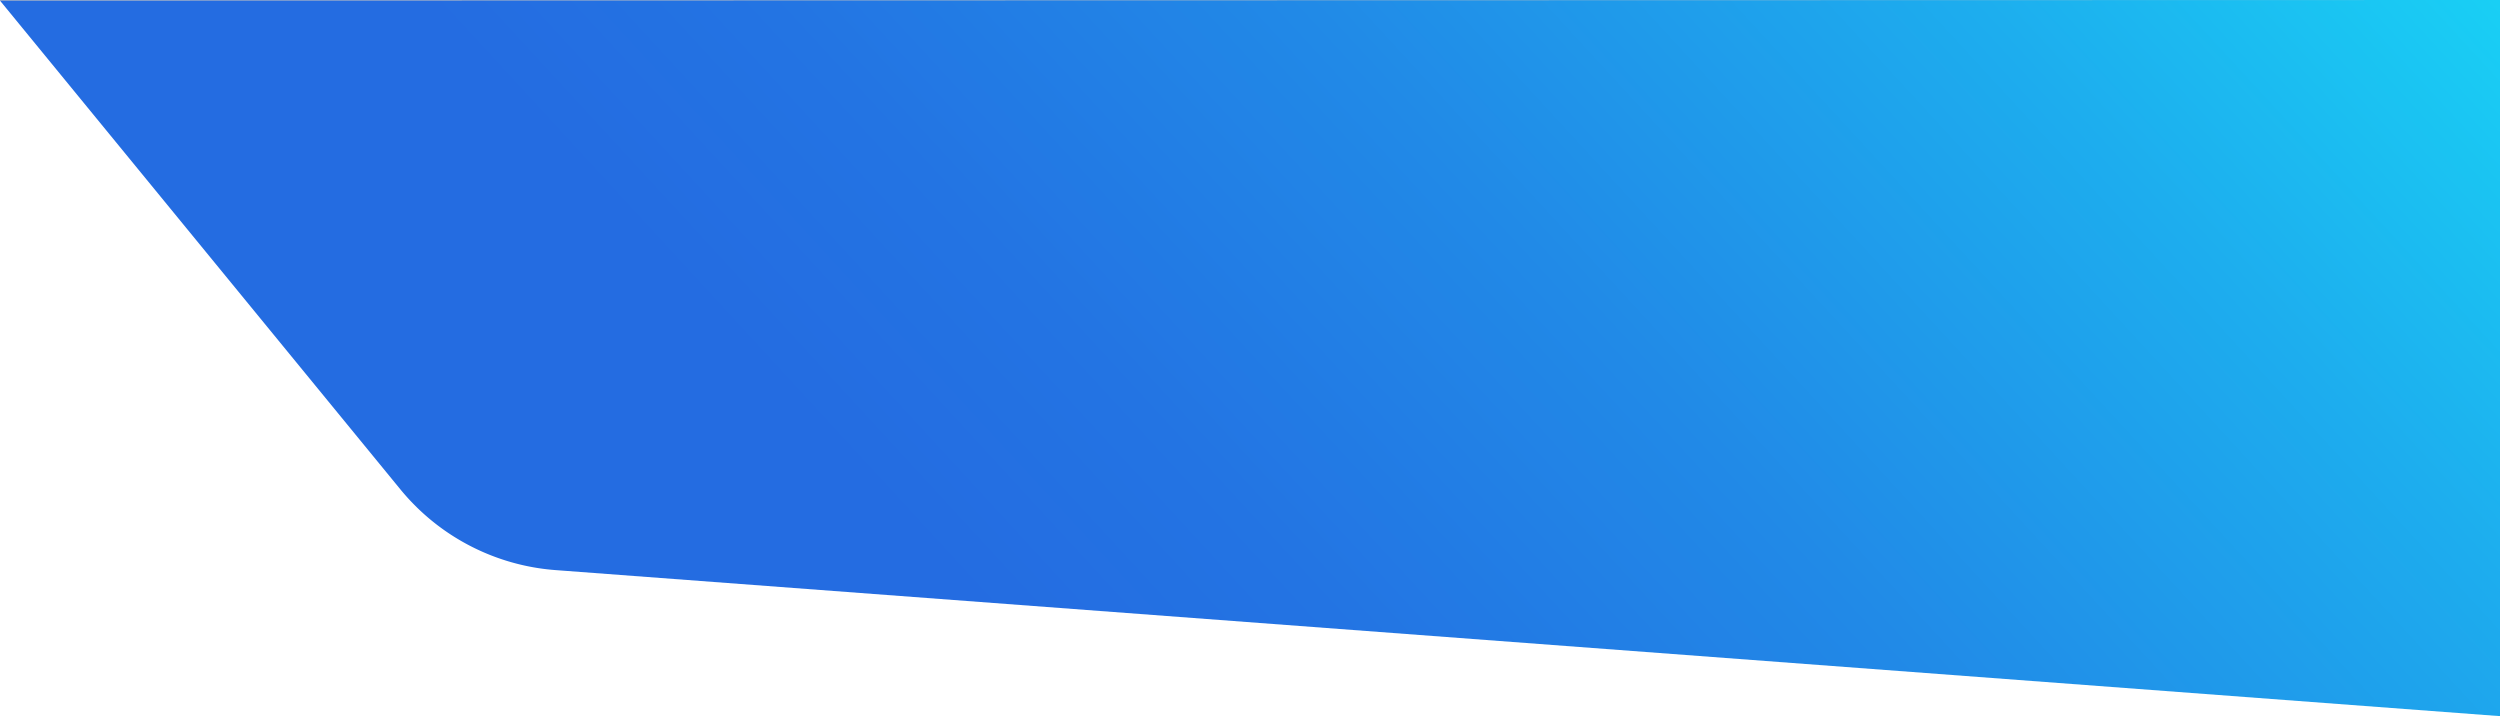<svg id="Layer_1" data-name="Layer 1" xmlns="http://www.w3.org/2000/svg" xmlns:xlink="http://www.w3.org/1999/xlink" width="1920" height="550" viewBox="0 0 1920 550"><rect x="0" y="0" width="1920" height="550" fill="#333333" stroke="none"/><defs><style>.cls-1{fill:#fff;}.cls-2{fill:url(#linear-gradient);}</style><linearGradient id="linear-gradient" x1="662.731" y1="548.946" x2="1672.643" y2="-380.931" gradientUnits="userSpaceOnUse"><stop offset="0.088" stop-color="#246ce1"/><stop offset="0.231" stop-color="#2374e3"/><stop offset="0.453" stop-color="#218ae7"/><stop offset="0.725" stop-color="#1dadee"/><stop offset="1" stop-color="#18d8f6"/></linearGradient></defs><rect class="cls-1" y="0.236" width="1920" height="549.764"/><path class="cls-2" d="M0,.471l307.484,375.356a170.6,170.6,0,0,0,119.105,62.005L1920,550V0Z"/></svg>